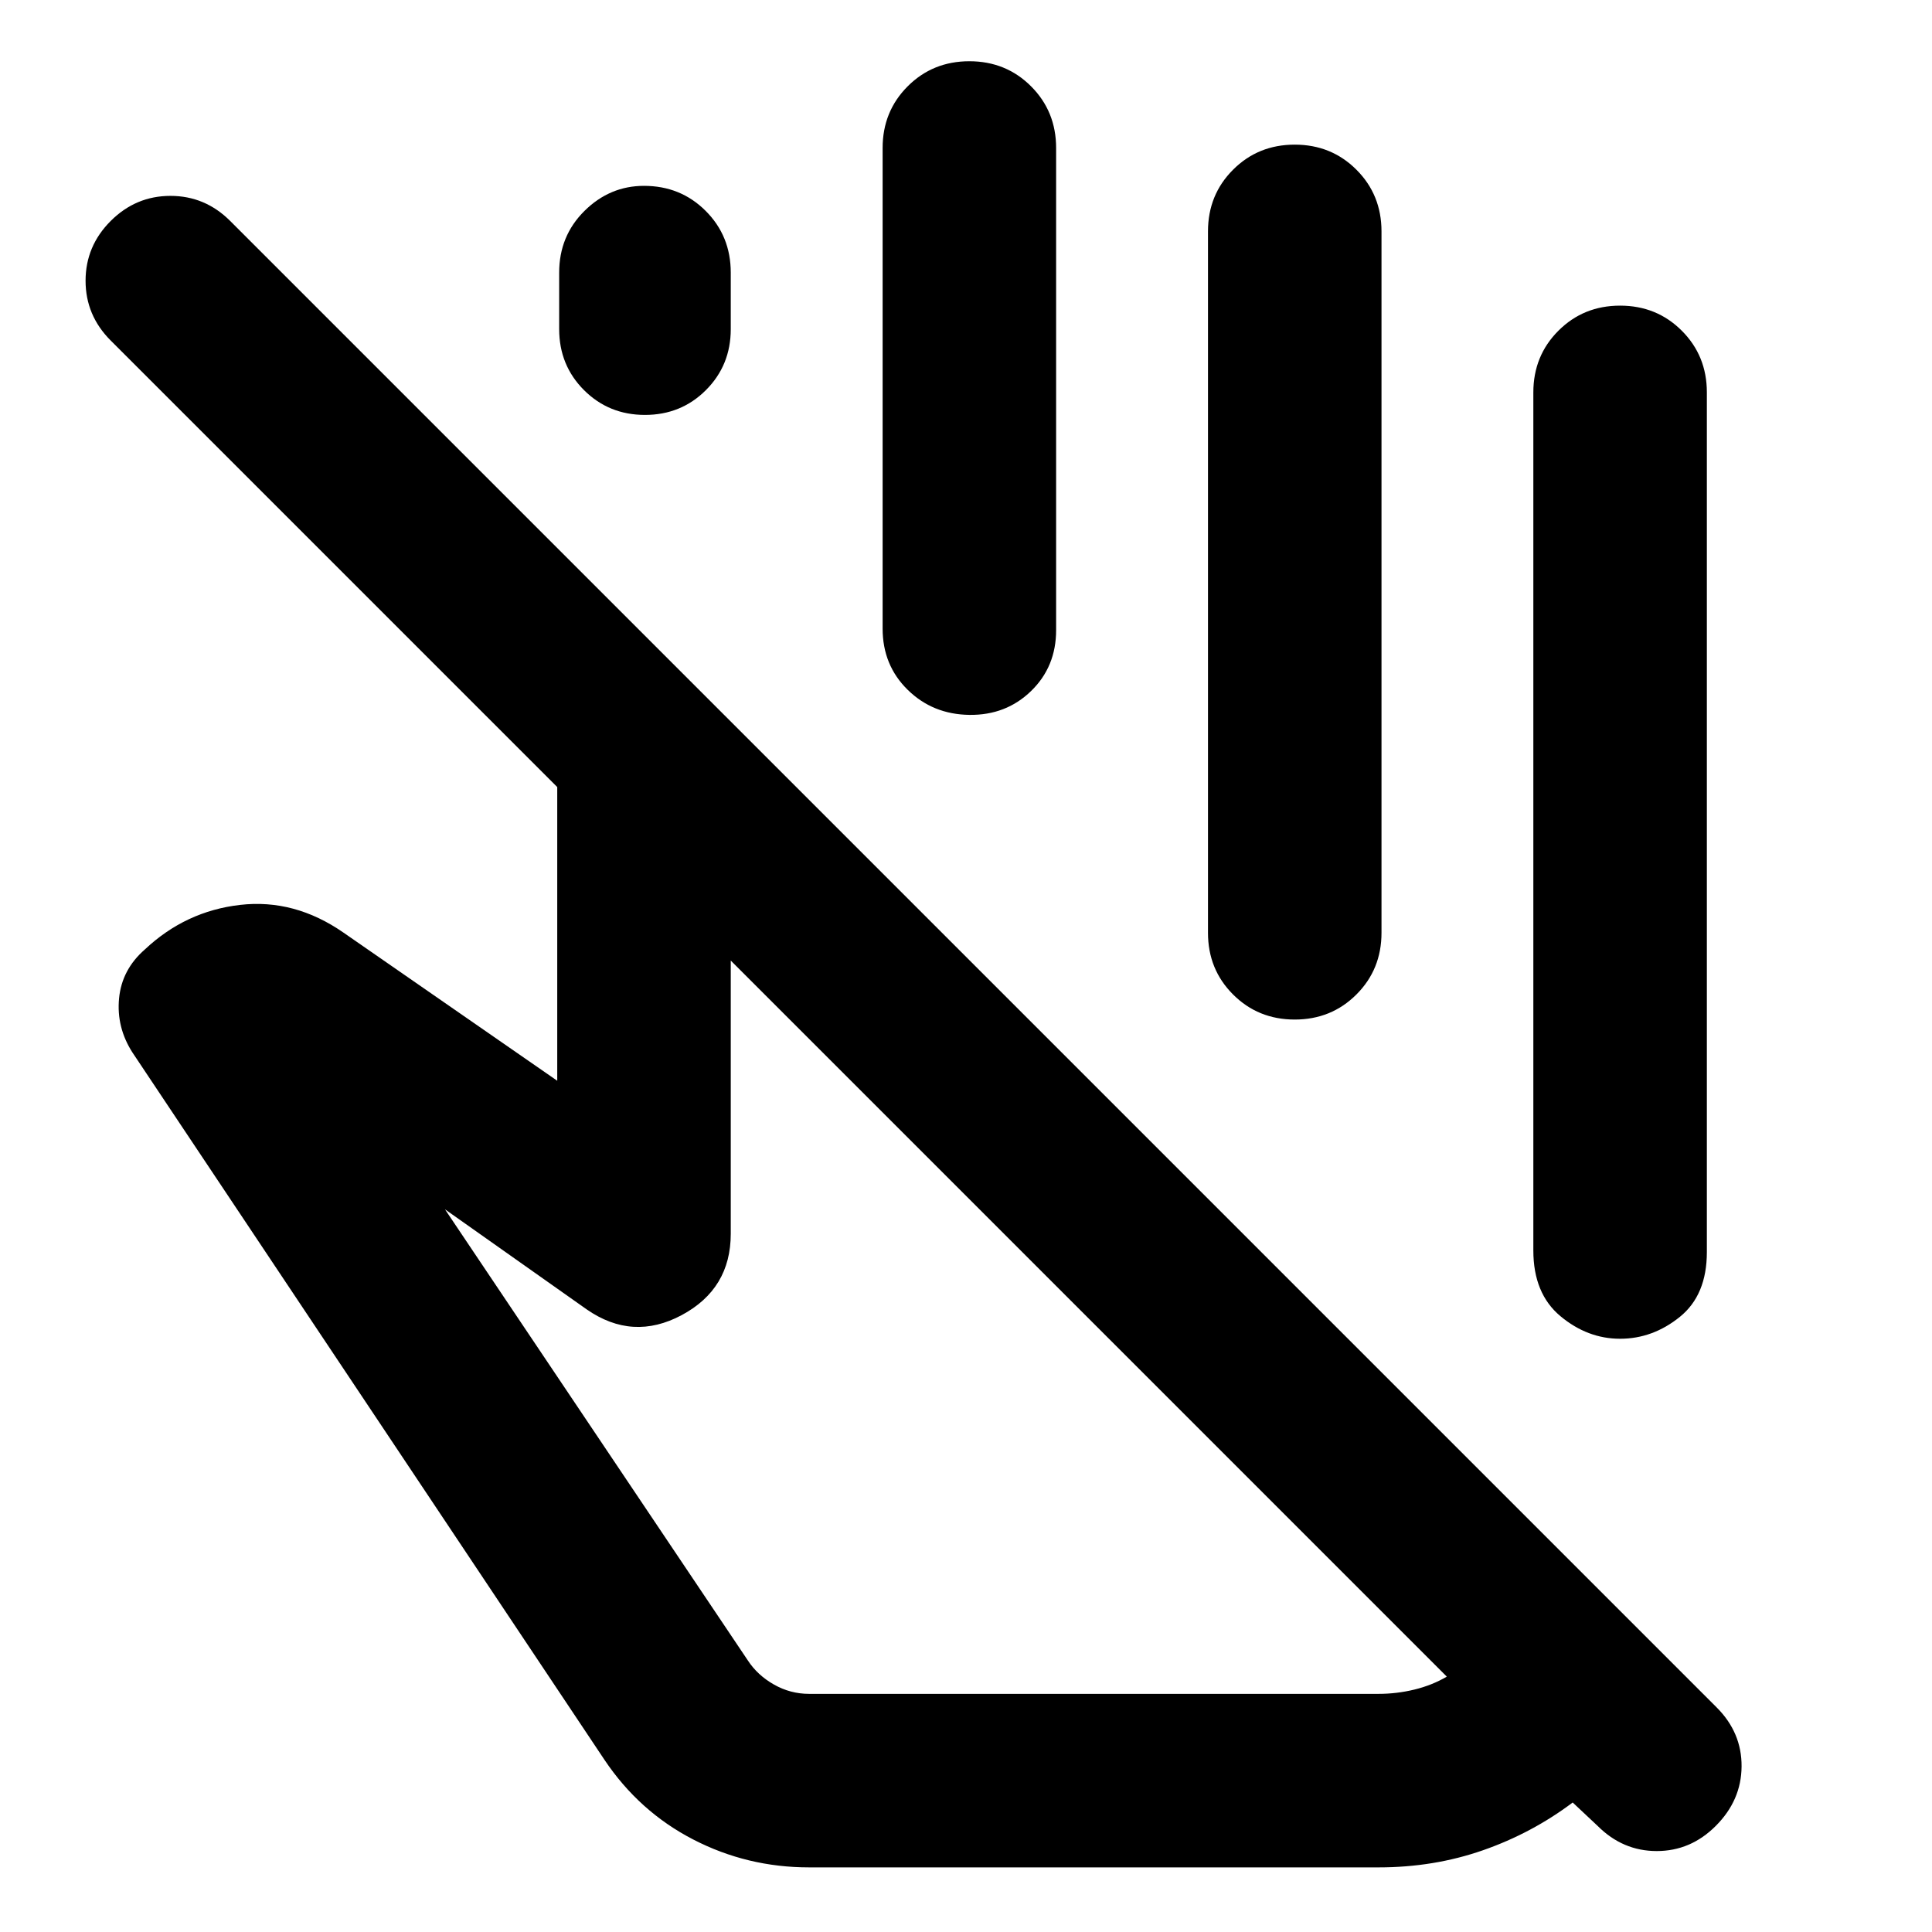 <svg xmlns="http://www.w3.org/2000/svg" height="24" viewBox="0 -960 960 960" width="24"><path d="M761.91-338.65v-426.37q0-18.2 12.46-30.65 12.46-12.46 30.65-12.46 18.2 0 30.65 12.46 12.46 12.45 12.46 30.65v427.13q0 21.43-13.46 32.27-13.45 10.84-29.65 10.84-16.19 0-29.65-11.22-13.46-11.22-13.46-32.65ZM277.85-796.46v-28.08q0-18.2 12.57-30.66Q303-867.65 320-867.65q18.2 0 30.65 12.45 12.46 12.46 12.46 30.66v28.08q0 17.96-12.34 30.3-12.34 12.33-30.29 12.33-17.96 0-30.3-12.33-12.33-12.34-12.33-30.3Zm160.72 148.81v-238.81q0-18.19 12.45-30.65 12.46-12.46 30.65-12.46 18.2 0 30.66 12.46 12.45 12.46 12.45 30.65v239.57q0 18.19-12.45 30.27-12.46 12.08-30.66 11.84-18.19-.24-30.65-12.46-12.45-12.22-12.45-30.41ZM600.24-496.5v-348.52q0-18.2 12.46-30.65 12.45-12.46 30.65-12.46 18.19 0 30.65 12.46 12.46 12.45 12.46 30.65v348.52q0 18.2-12.46 30.65-12.46 12.46-30.65 12.46-18.2 0-30.65-12.46-12.46-12.45-12.46-30.65Zm118.67 369.61L363.11-482.7v135.77q0 27.34-24.37 40.4-24.37 13.05-47.24-2.86l-70.41-49.72 150.54 224.22q4.76 7.28 12.92 11.92 8.17 4.64 17.45 4.64h283.02q9.05 0 17.83-2.14 8.78-2.14 16.06-6.42ZM402-32.11q-30.72 0-57.55-13.86-26.84-13.86-44.08-39.57L65.8-437.04q-8-12.48-6.64-26.84 1.36-14.36 12.84-24.36 20.2-19 47.27-22.12 27.08-3.12 51.43 13.79l106.19 73.59v-145.93L55-790.8q-12.48-12.48-12.48-29.7T55-850.2q12.48-12.47 29.7-12.47 17.21 0 29.69 12.47l738.63 738.63q12.48 12.48 12.36 29.32-.12 16.84-12.84 29.55-12.47 12.48-29.33 12.48T793.87-52.7l-12.41-11.65q-20.24 15.24-44.6 23.74-24.36 8.5-51.84 8.5H402Zm139.39-273.06Zm68.65-166.4Z"/></svg>